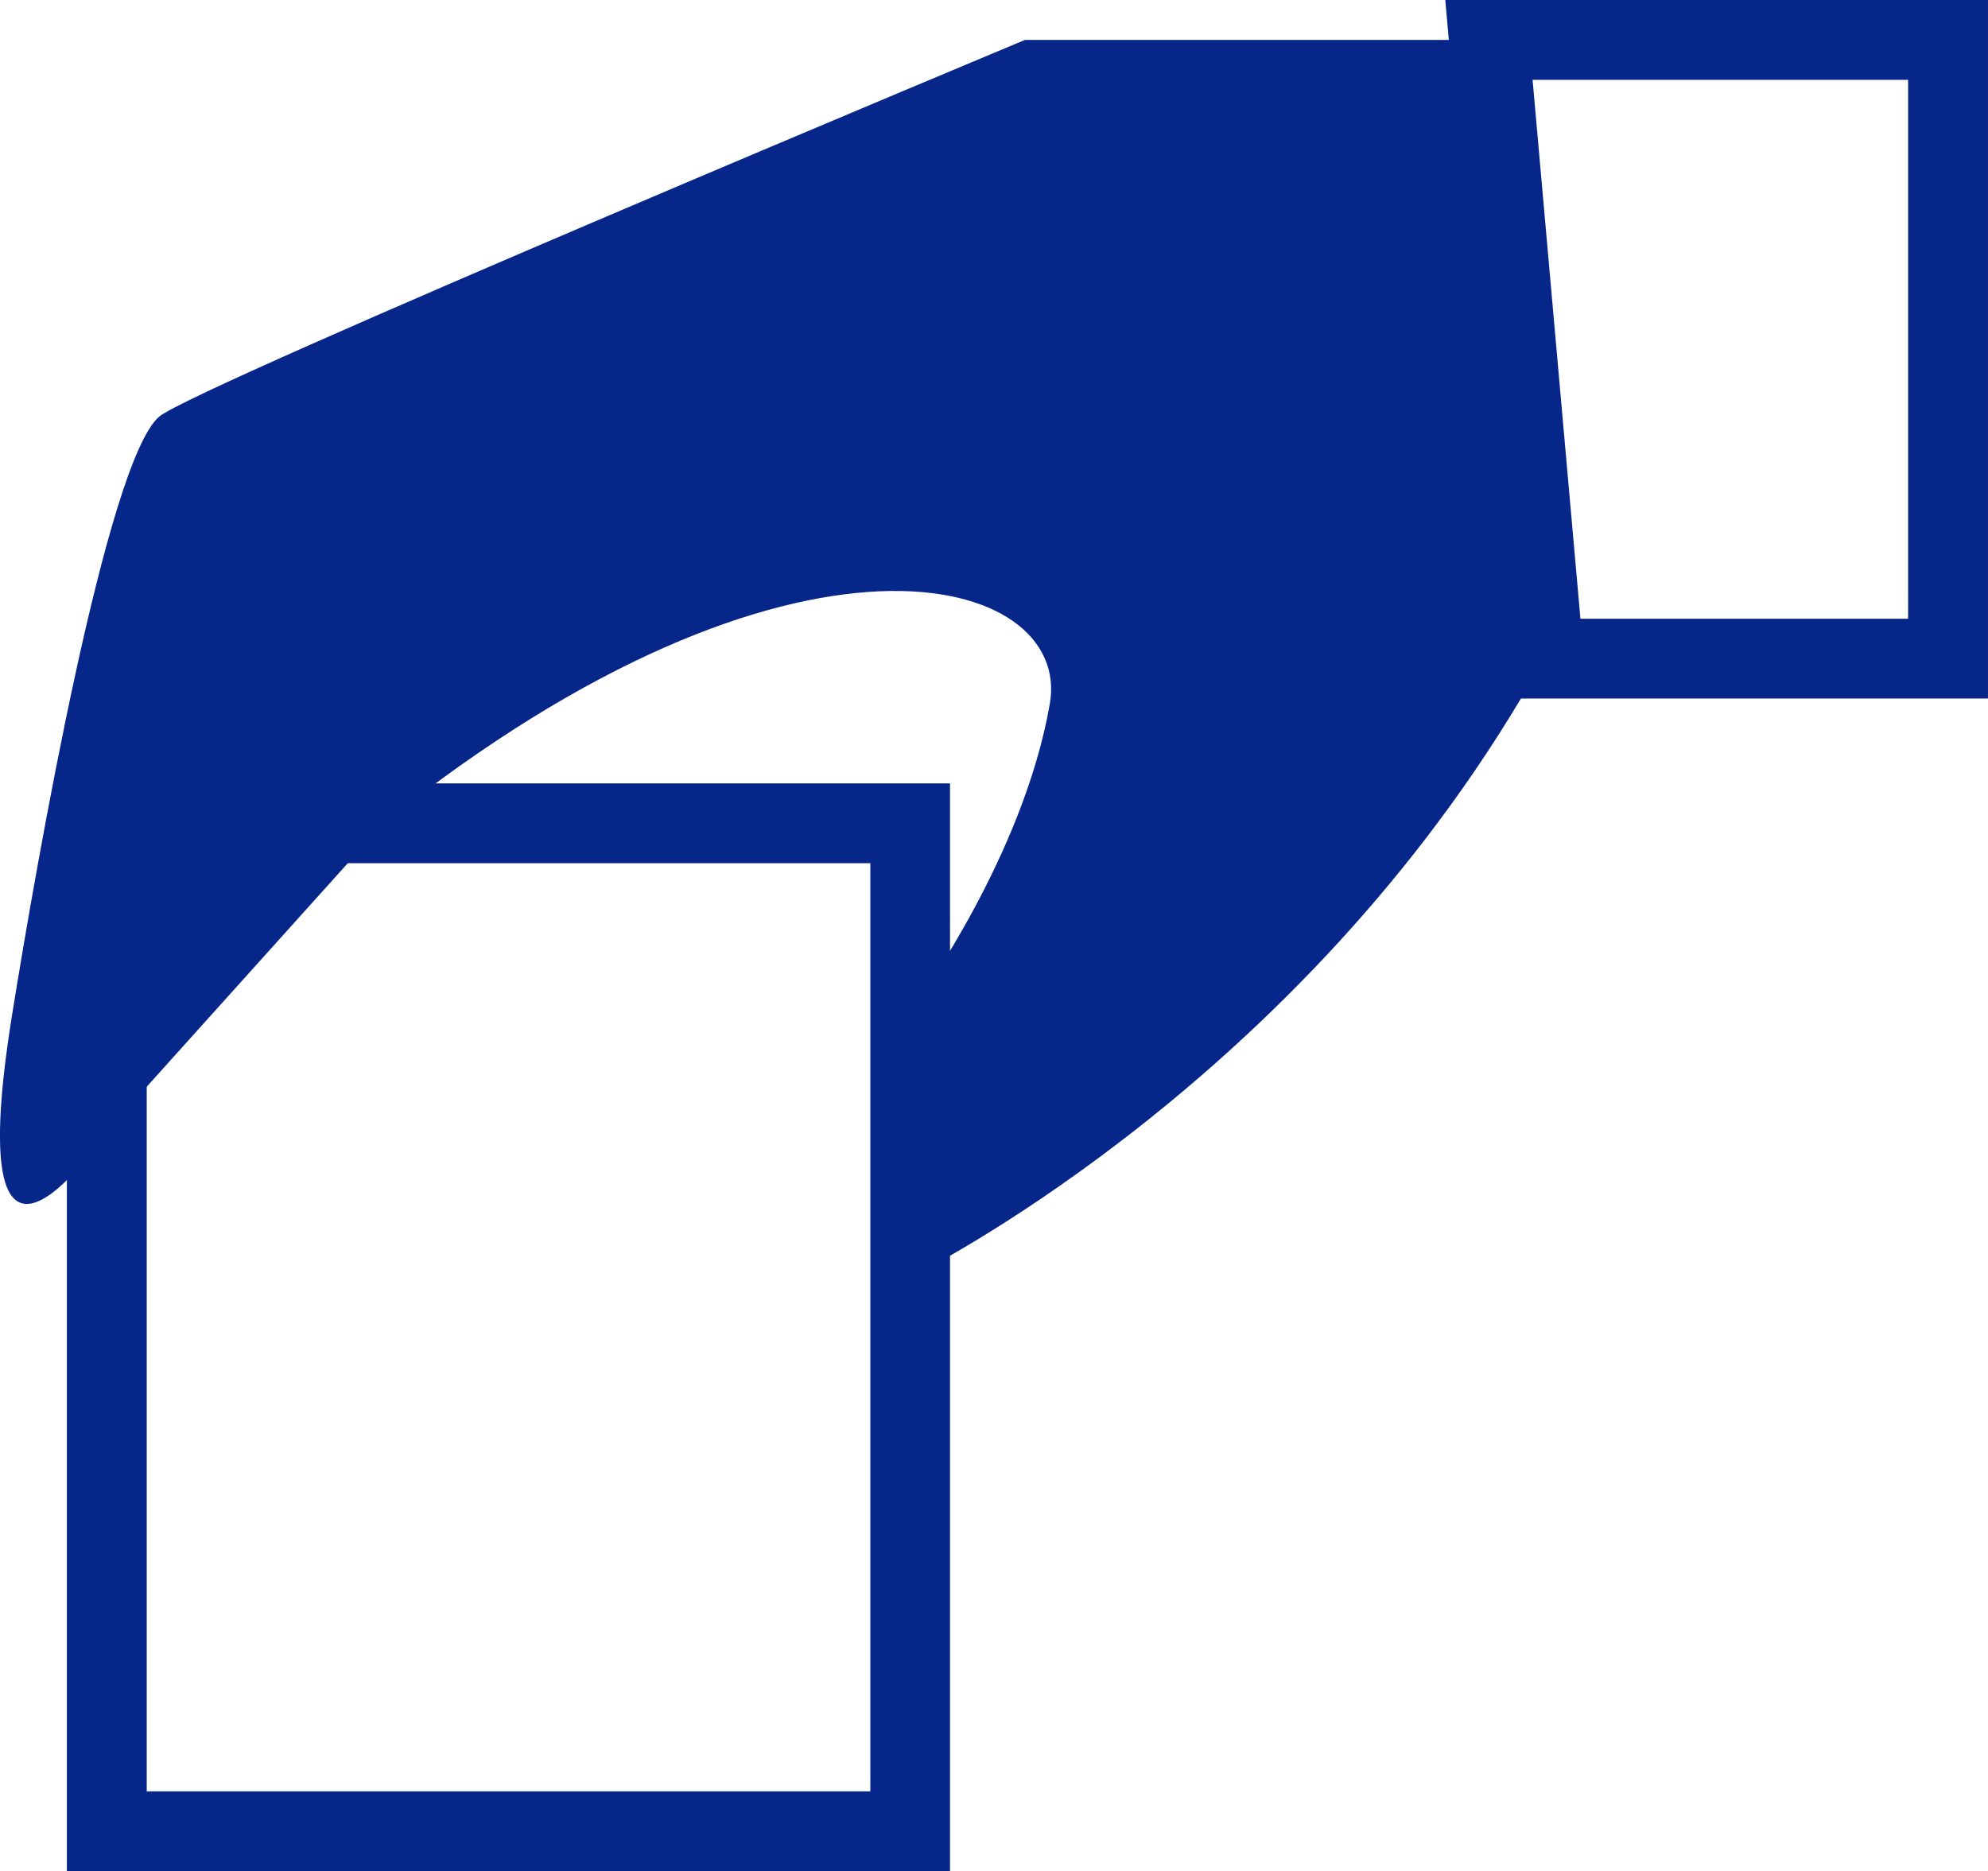 <svg version="1.1" id="图层_1" x="0px" y="0px" width="82.132px" height="77.307px" viewBox="0 0 82.132 77.307" enable-background="new 0 0 82.132 77.307" xml:space="preserve" xmlns="http://www.w3.org/2000/svg" xmlns:xlink="http://www.w3.org/1999/xlink" xmlns:xml="http://www.w3.org/XML/1998/namespace">
  <path id="XMLID_64_" fill="#072689" d="M39.249,77.307H2.763v-44.94h36.486V77.307z M6.062,74.012h29.895V35.664H6.062V74.012z" class="color c1"/>
  <path fill="#072689" d="M82.132,0H59.71l0.146,1.649h-17.51c0,0-34.33,14.333-35.768,15.563c-2.168,1.856-5.053,18.325-6.082,24.739
	c-2.268,14.122,3.961,4.732,3.961,4.732l11.395-12.668C32.86,20.409,44.3,23.71,43.374,29.066
	c-1.086,6.283-5.461,12.269-5.461,12.269l-0.313,11.441c0,0,15.457-7.535,25.235-23.915h19.296V0z M78.831,25.563H65.294
	L63.317,3.298h15.514V25.563z" class="color c1"/>
</svg>